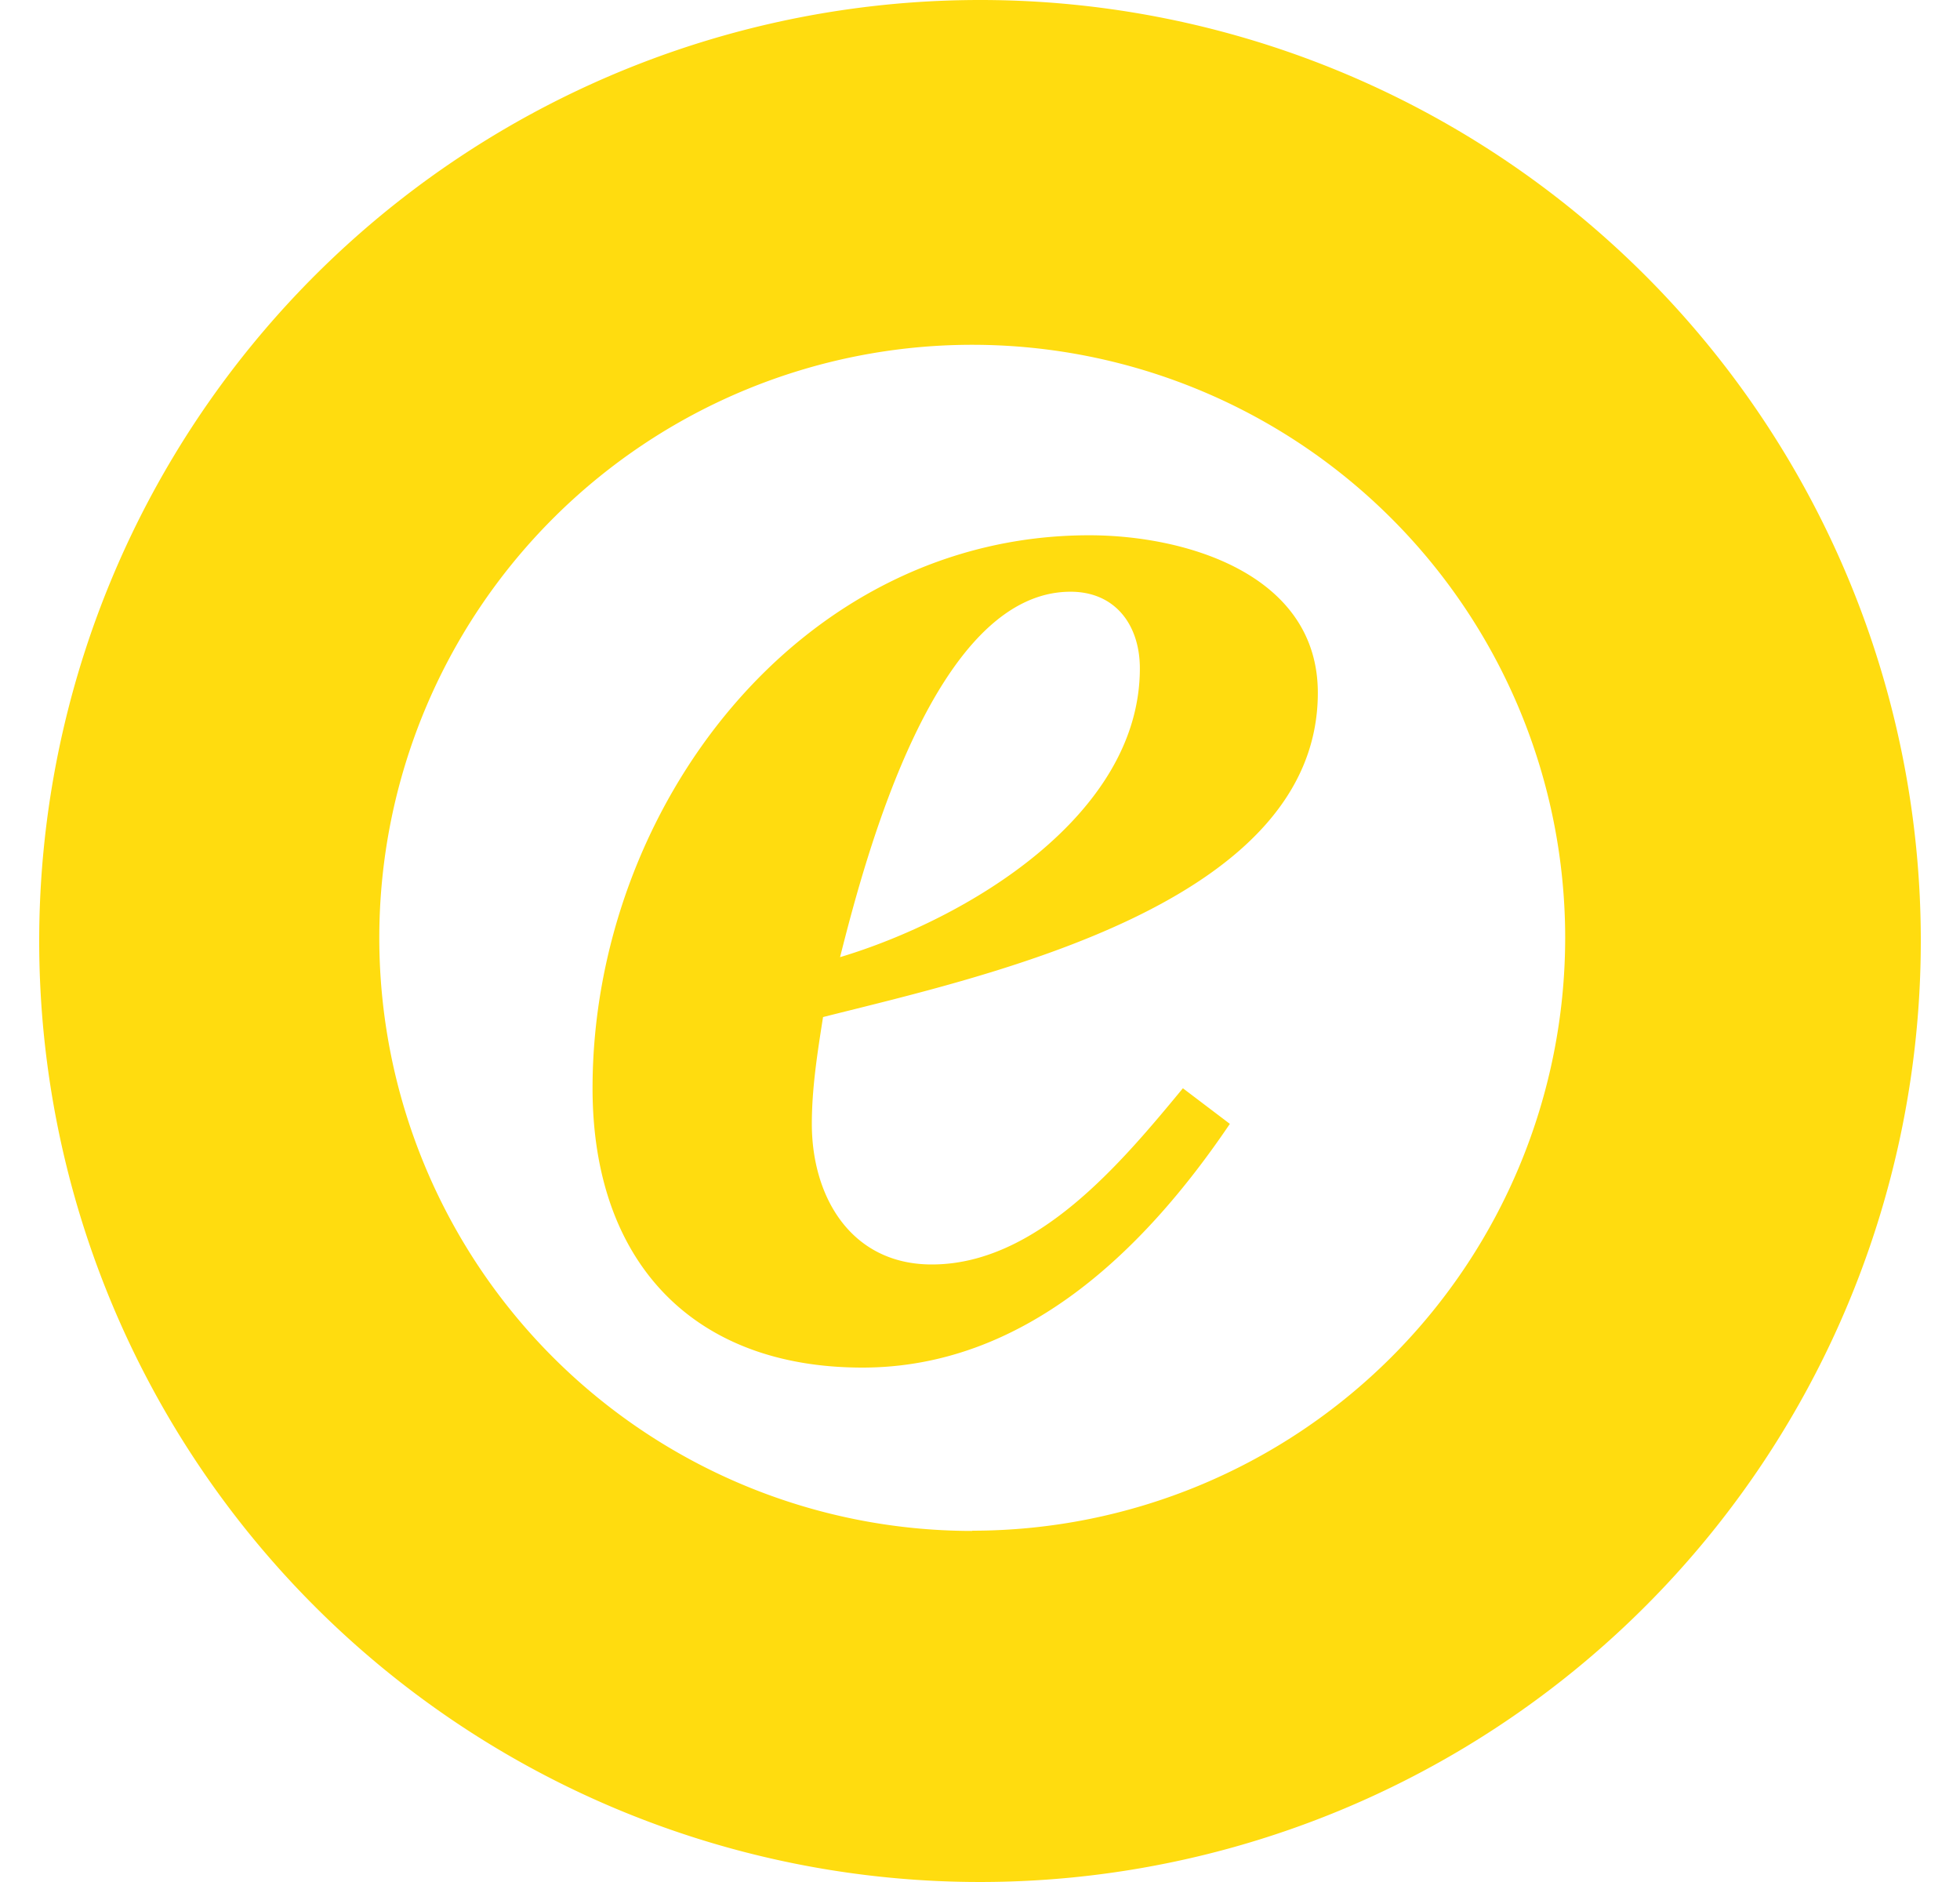 <svg fill="#FFDC0F" role="img" viewBox="0 0 25 24" xmlns="http://www.w3.org/2000/svg"><title>Trusted Shops</title><path d="M15.687 14.332c-1.1 1.626-2.63 3.108-4.687 3.108-2.175 0-3.442-1.362-3.442-3.562 0-3.561 2.63-7.052 6.335-7.052 1.242 0 2.916 0.502 2.916 2.009 0 2.7-4.231 3.609-6.311 4.135-0.072 0.457-0.143 0.908-0.143 1.362 0 0.933 0.501 1.793 1.53 1.793 1.338 0 2.412-1.29 3.203-2.247z m-1.148-5.808c0-0.55-0.31-0.978-0.884-0.978-1.722 0-2.608 3.346-2.94 4.66 1.601-0.48 3.824-1.794 3.824-3.682zM12.5 0a12 12 0 1 0 12 11.997A11.997 11.997 0 0 0 12.5 0z m-0.1 19.523a7.563 7.563 0 1 1 7.564-7.563 7.563 7.563 0 0 1-7.563 7.56Z"/></svg>